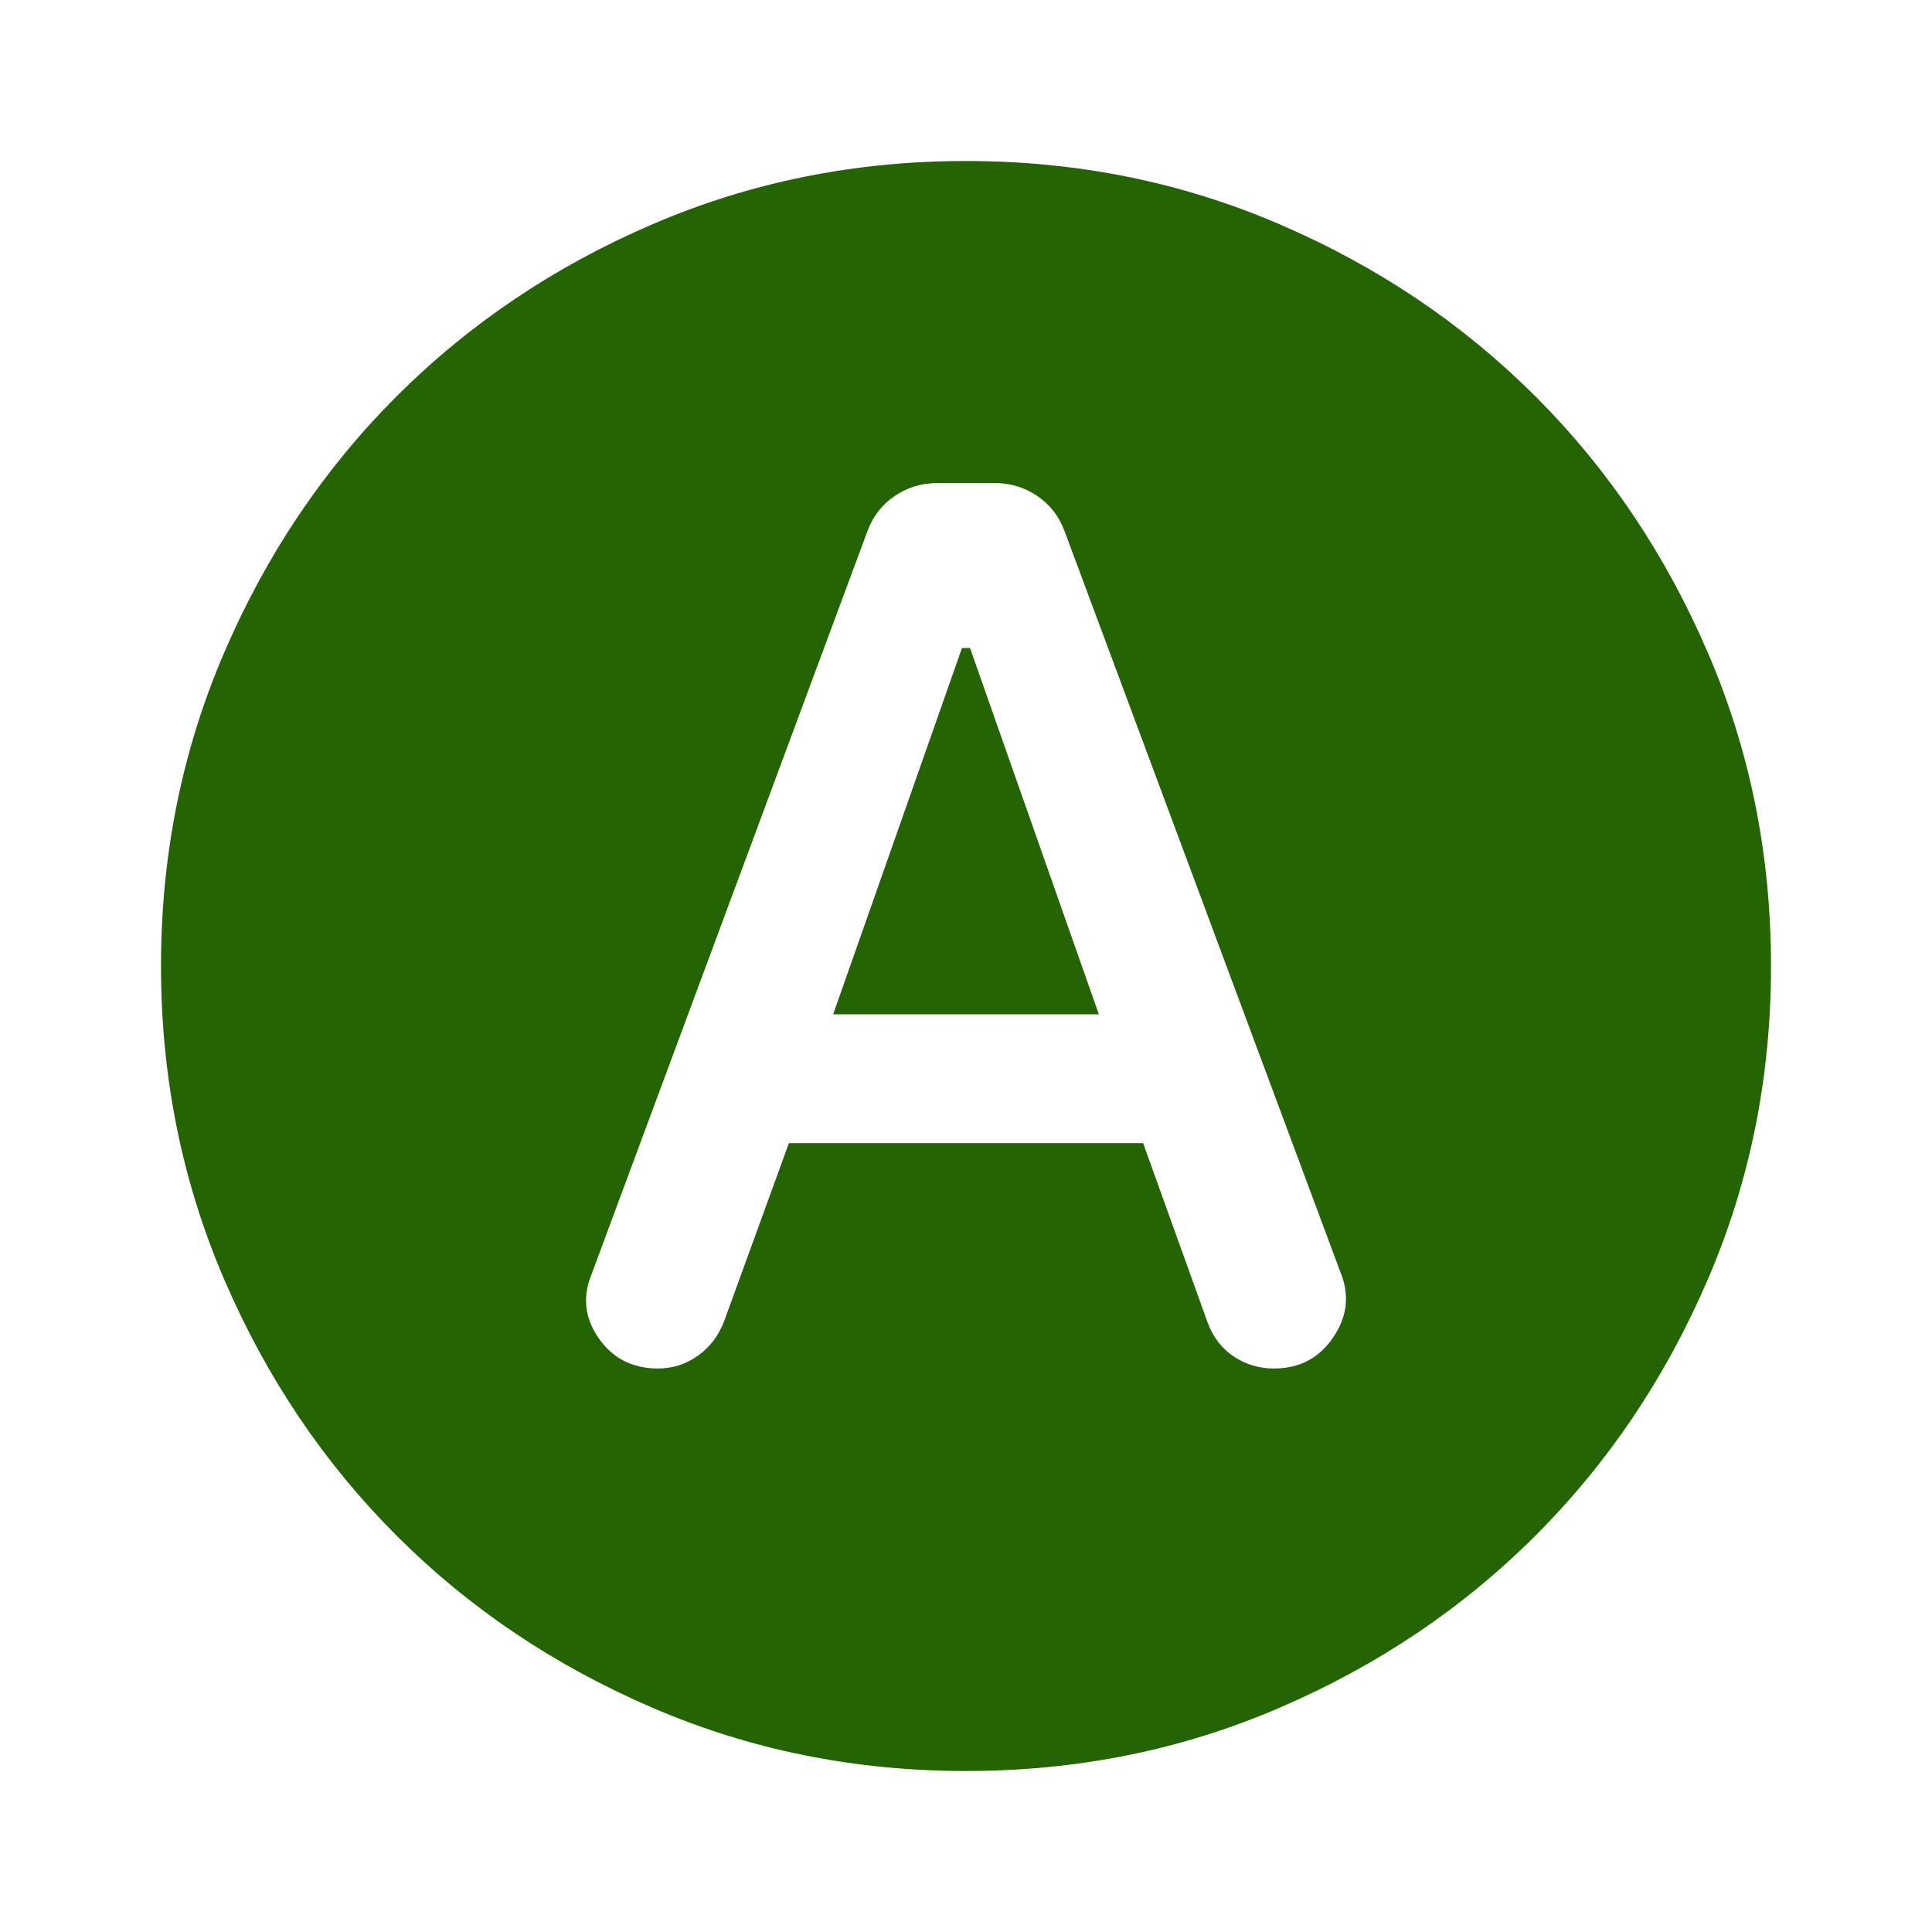 <svg width="24" height="24" viewBox="0 0 24 24" fill="none" xmlns="http://www.w3.org/2000/svg">
<mask id="mask0_402_9050" style="mask-type:alpha" maskUnits="userSpaceOnUse" x="0" y="0" width="24" height="24">
<rect width="24" height="24" fill="#D9D9D9"/>
</mask>
<g mask="url(#mask0_402_9050)">
<path d="M9.8 14.2H14.2L15 16.425C15.067 16.608 15.175 16.75 15.325 16.85C15.475 16.95 15.642 17 15.825 17C16.142 17 16.387 16.871 16.562 16.613C16.738 16.354 16.767 16.083 16.65 15.8L13.225 6.6C13.158 6.417 13.046 6.271 12.887 6.162C12.729 6.054 12.55 6 12.35 6H11.65C11.45 6 11.271 6.054 11.113 6.162C10.954 6.271 10.842 6.417 10.775 6.6L7.35 15.825C7.233 16.108 7.263 16.375 7.438 16.625C7.612 16.875 7.858 17 8.175 17C8.358 17 8.525 16.946 8.675 16.837C8.825 16.729 8.933 16.583 9 16.4L9.8 14.2ZM10.35 12.6L11.95 8.05H12.05L13.65 12.6H10.35ZM12 22C10.617 22 9.317 21.738 8.1 21.212C6.883 20.688 5.825 19.975 4.925 19.075C4.025 18.175 3.312 17.117 2.788 15.9C2.263 14.683 2 13.383 2 12C2 10.617 2.263 9.317 2.788 8.1C3.312 6.883 4.025 5.825 4.925 4.925C5.825 4.025 6.883 3.312 8.1 2.788C9.317 2.263 10.617 2 12 2C13.383 2 14.683 2.263 15.9 2.788C17.117 3.312 18.175 4.025 19.075 4.925C19.975 5.825 20.688 6.883 21.212 8.1C21.738 9.317 22 10.617 22 12C22 13.383 21.738 14.683 21.212 15.9C20.688 17.117 19.975 18.175 19.075 19.075C18.175 19.975 17.117 20.688 15.9 21.212C14.683 21.738 13.383 22 12 22Z" fill="#246402"/>
</g>
</svg>
